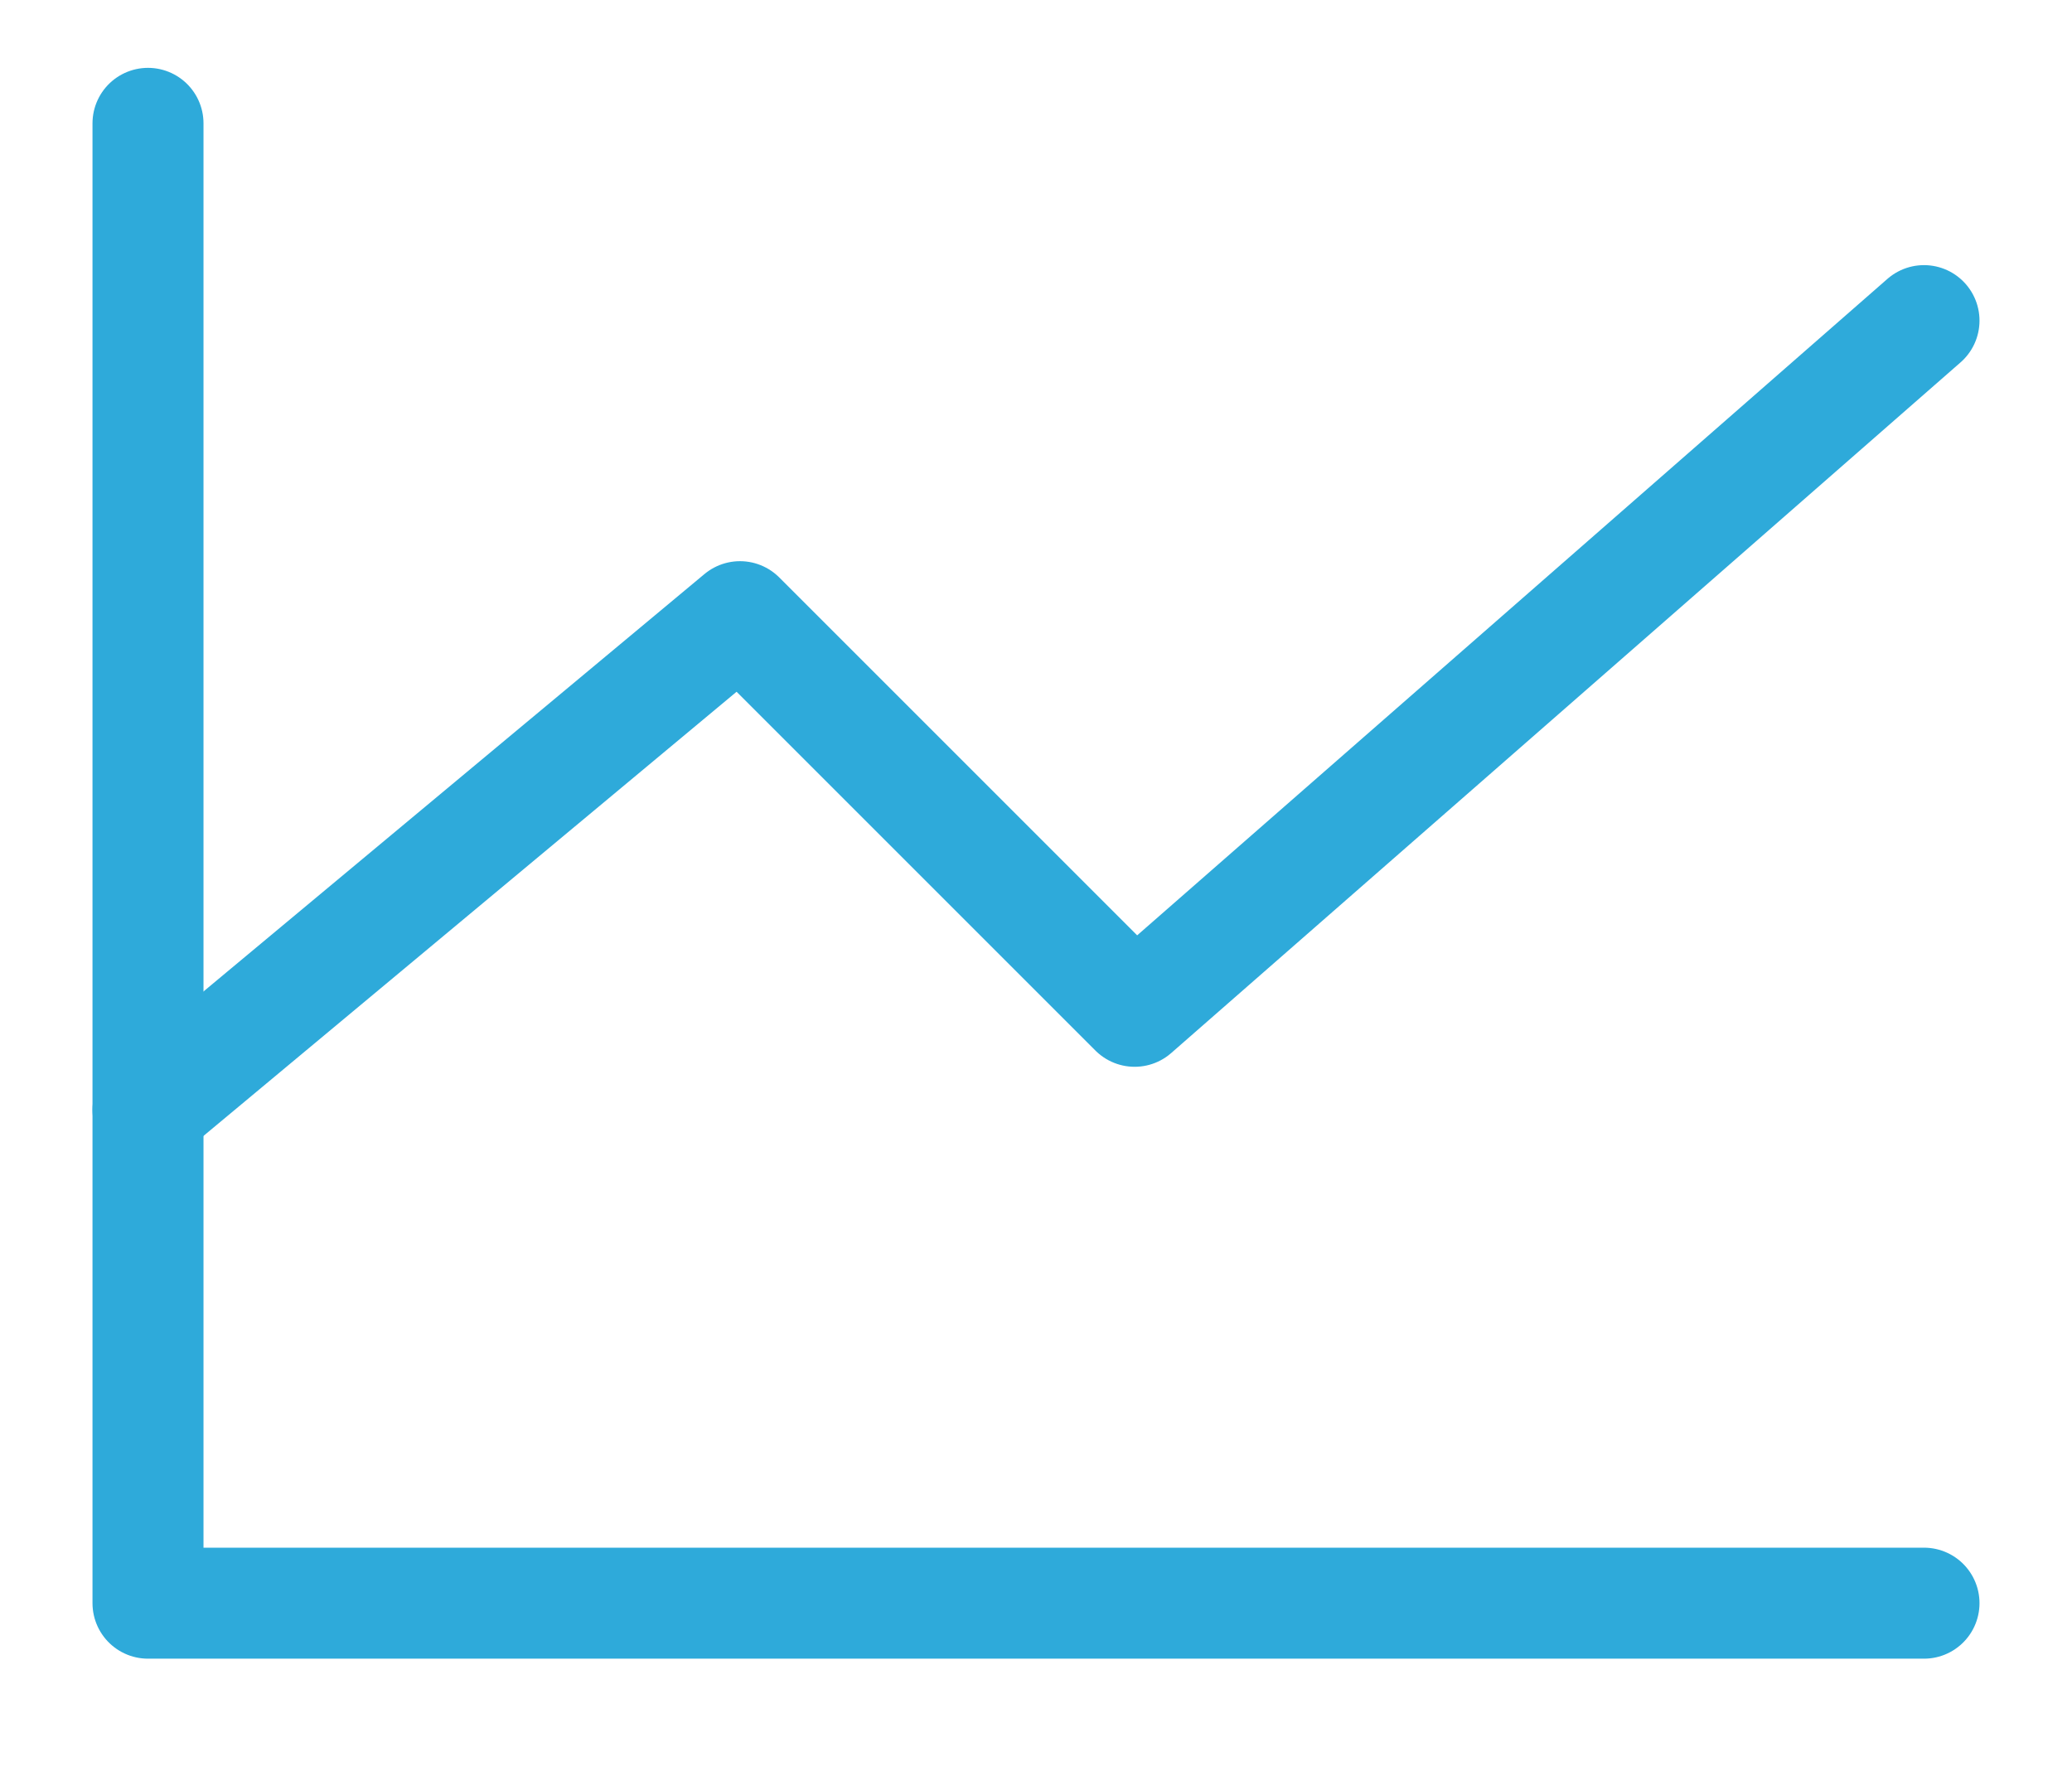 <svg width="28" height="24" viewBox="0 0 28 24" fill="none" xmlns="http://www.w3.org/2000/svg">
<g clip-path="url(#clip0_2111_7810)">
<path d="M26 21.666H2V1.667" stroke="#2EAADA" stroke-width="1.5" stroke-linecap="round" stroke-linejoin="round"/>
<path d="M26 4.333L15.333 13.667L10 8.334L2 15" stroke="#2EAADA" stroke-width="1.5" stroke-linecap="round" stroke-linejoin="round"/>
</g>
<defs>
<clipPath id="clip0_2111_7810">
<rect width="28" height="24" fill="white"/>
</clipPath>
</defs>
</svg>
